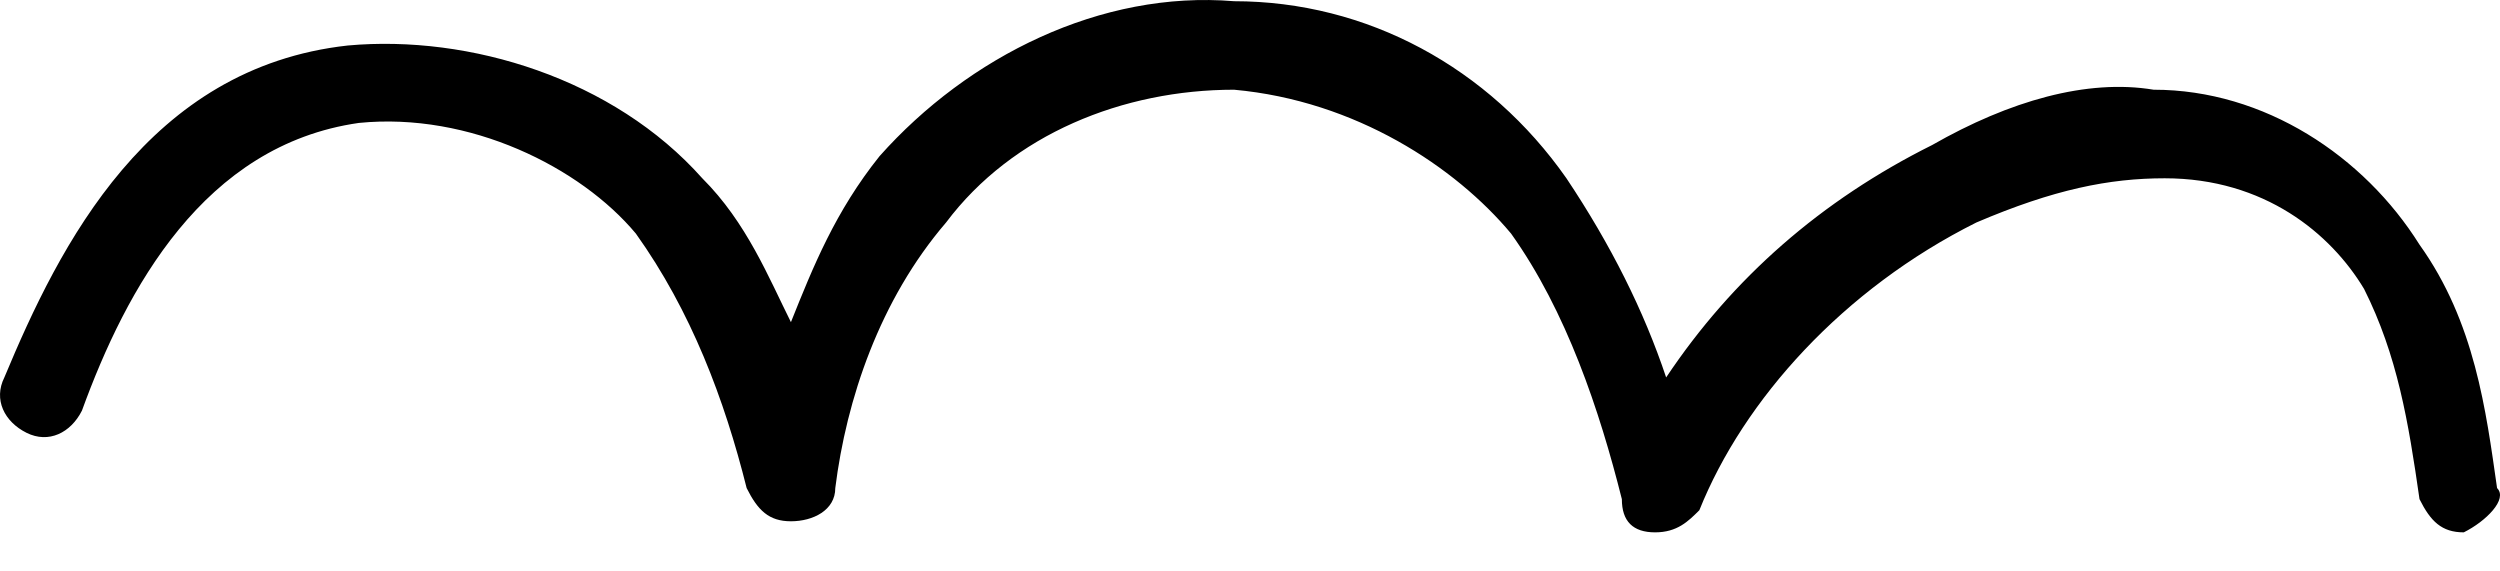 <svg width="35" height="8" viewBox="0 0 35 8" fill="none" xmlns="http://www.w3.org/2000/svg">
<path d="M34.493 7.453C34.183 7.453 34.028 7.298 33.873 6.988C33.718 5.904 33.563 4.974 33.097 4.045C32.632 3.27 31.702 2.496 30.306 2.496C29.53 2.496 28.755 2.651 27.669 3.115C25.808 4.045 24.412 5.594 23.791 7.143C23.636 7.298 23.481 7.453 23.171 7.453C22.861 7.453 22.706 7.298 22.706 6.988C22.395 5.749 21.93 4.355 21.155 3.27C20.379 2.341 18.983 1.411 17.277 1.256C15.726 1.256 14.175 1.876 13.245 3.115C12.314 4.2 11.849 5.594 11.694 6.833C11.694 7.143 11.383 7.298 11.073 7.298C10.763 7.298 10.608 7.143 10.453 6.833C10.143 5.594 9.677 4.355 8.902 3.27C8.126 2.341 6.575 1.566 5.024 1.721C2.853 2.031 1.767 4.045 1.147 5.749C0.991 6.059 0.681 6.214 0.371 6.059C0.061 5.904 -0.094 5.594 0.061 5.284C0.836 3.425 2.077 0.946 4.869 0.637C6.575 0.482 8.591 1.101 9.832 2.496C10.453 3.115 10.763 3.89 11.073 4.51C11.383 3.735 11.694 2.96 12.314 2.186C13.555 0.791 15.416 -0.138 17.277 0.017C19.138 0.017 20.845 0.946 21.93 2.496C22.551 3.425 23.016 4.355 23.326 5.284C24.257 3.89 25.498 2.805 27.049 2.031C28.134 1.411 29.22 1.101 30.151 1.256C31.702 1.256 33.097 2.186 33.873 3.425C34.649 4.51 34.804 5.749 34.959 6.833C35.114 6.988 34.804 7.298 34.493 7.453Z" fill="black"/>
</svg>

